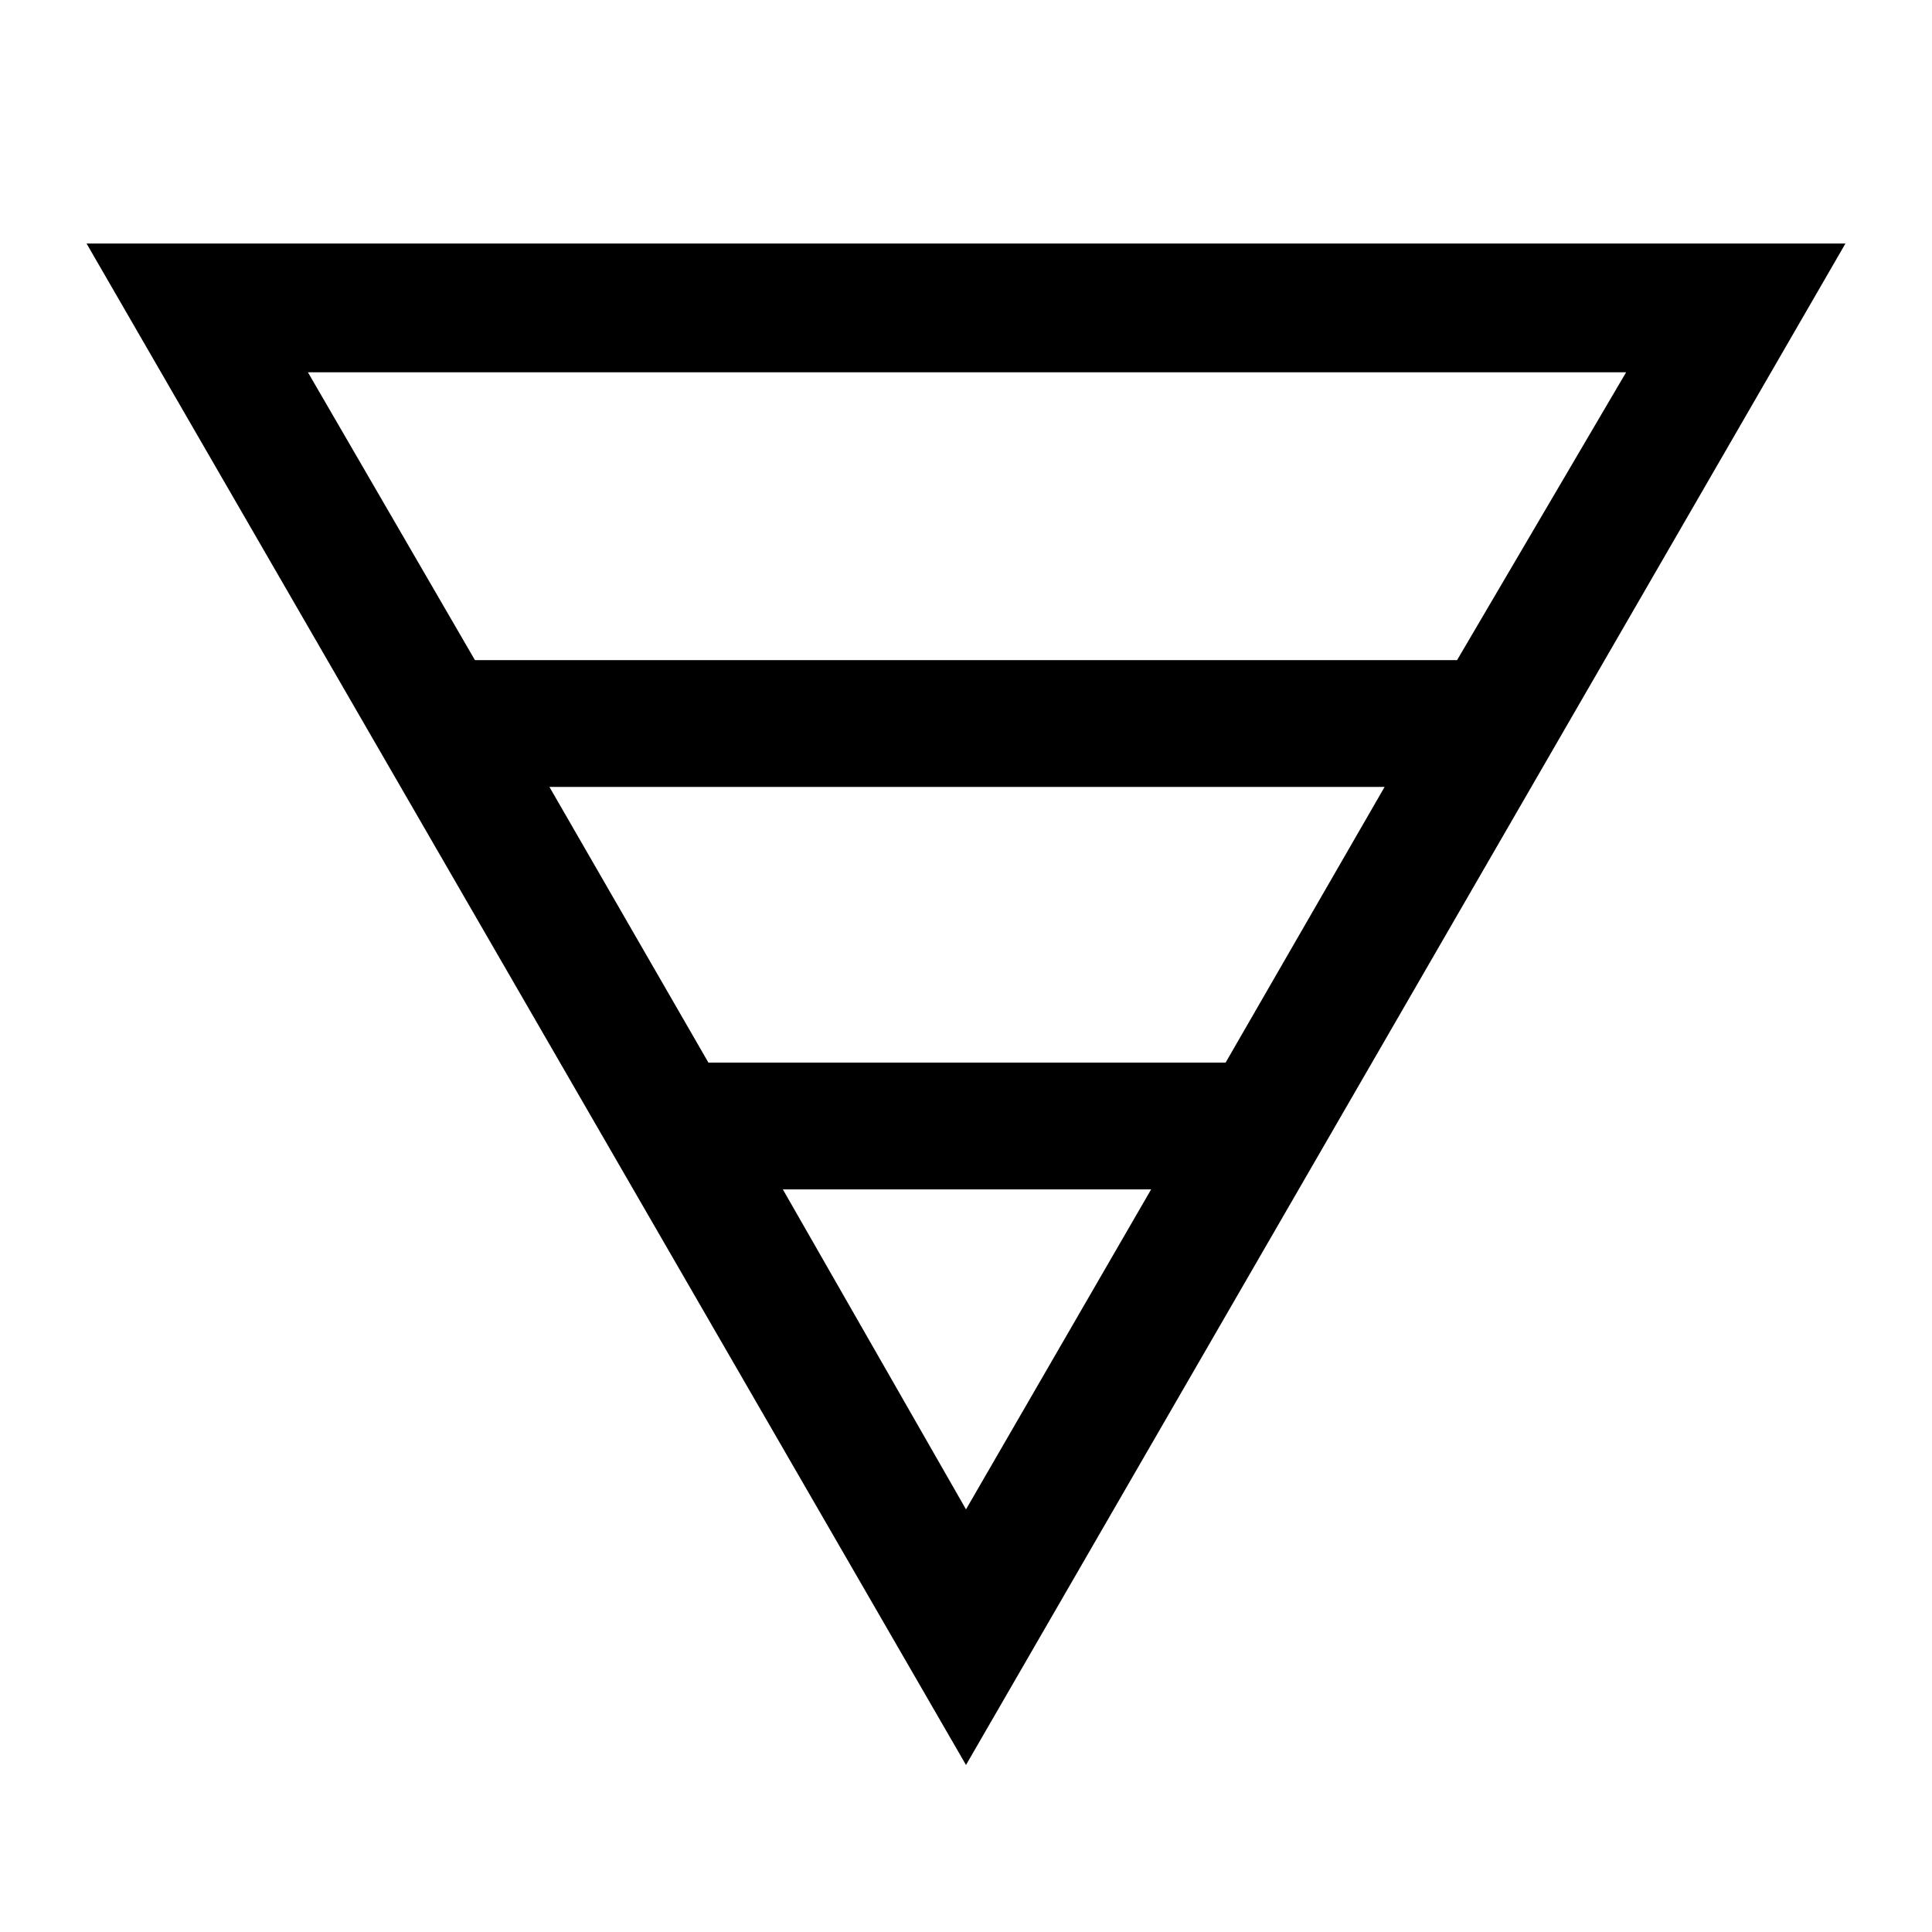 <svg xmlns="http://www.w3.org/2000/svg" height="40" width="40"><path d="M1.792 5.042H38.208L20 36.542ZM6.375 7.708 9.833 13.667H30.167L33.667 7.708ZM11.375 16.292 14.667 22H25.375L28.667 16.292ZM16.208 24.625 20 31.25 23.833 24.625Z"/></svg>